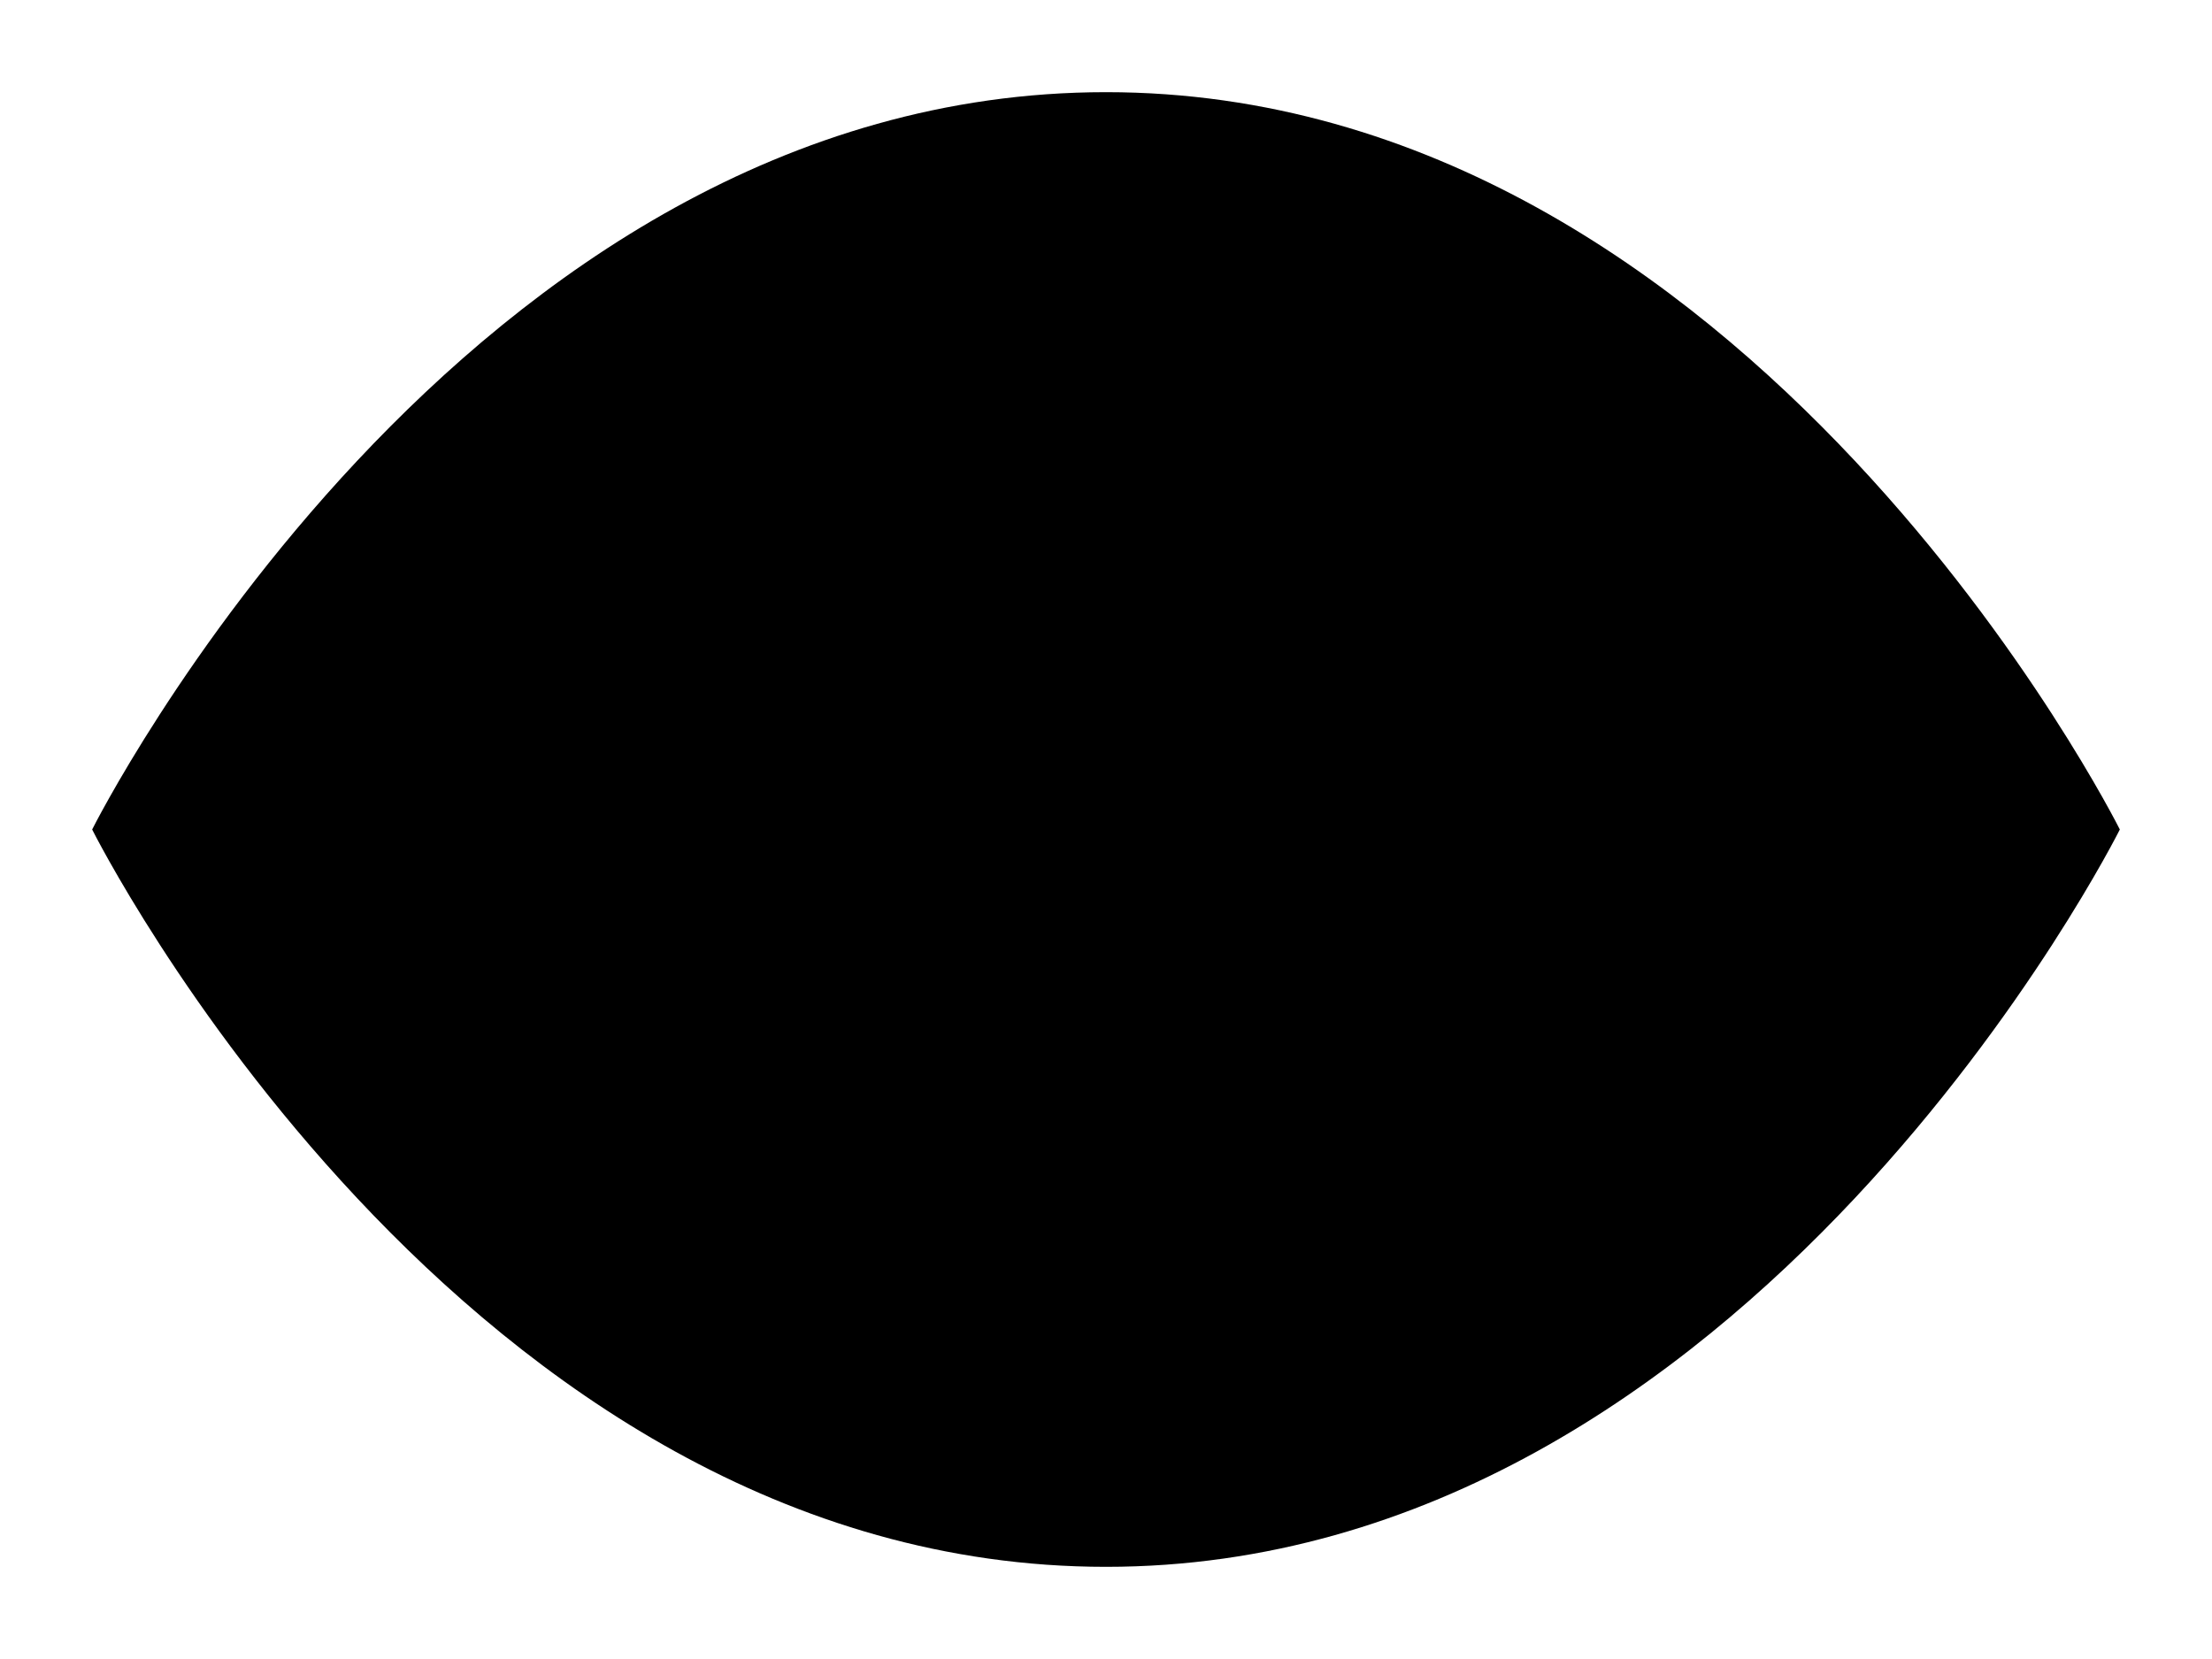 <svg xmlns="http://www.w3.org/2000/svg" width="36" height="27" viewBox="0 0 36 27">
  <g id="Icon_feather-eye" data-name="Icon feather-eye" transform="translate(0 -4.5)">
    <path id="패스_3" data-name="패스 3" d="M1.5,18S7.5,6,18,6,34.5,18,34.5,18,28.5,30,18,30,1.5,18,1.5,18Z" stroke-linecap="round" stroke-linejoin="round" stroke-width="3"/>
    <path id="패스_4" data-name="패스 4" d="M22.5,18A4.5,4.5,0,1,1,18,13.5,4.5,4.5,0,0,1,22.5,18Z" transform="translate(6)" stroke-linecap="round" stroke-linejoin="round" stroke-width="3"/>
  </g>
</svg>

